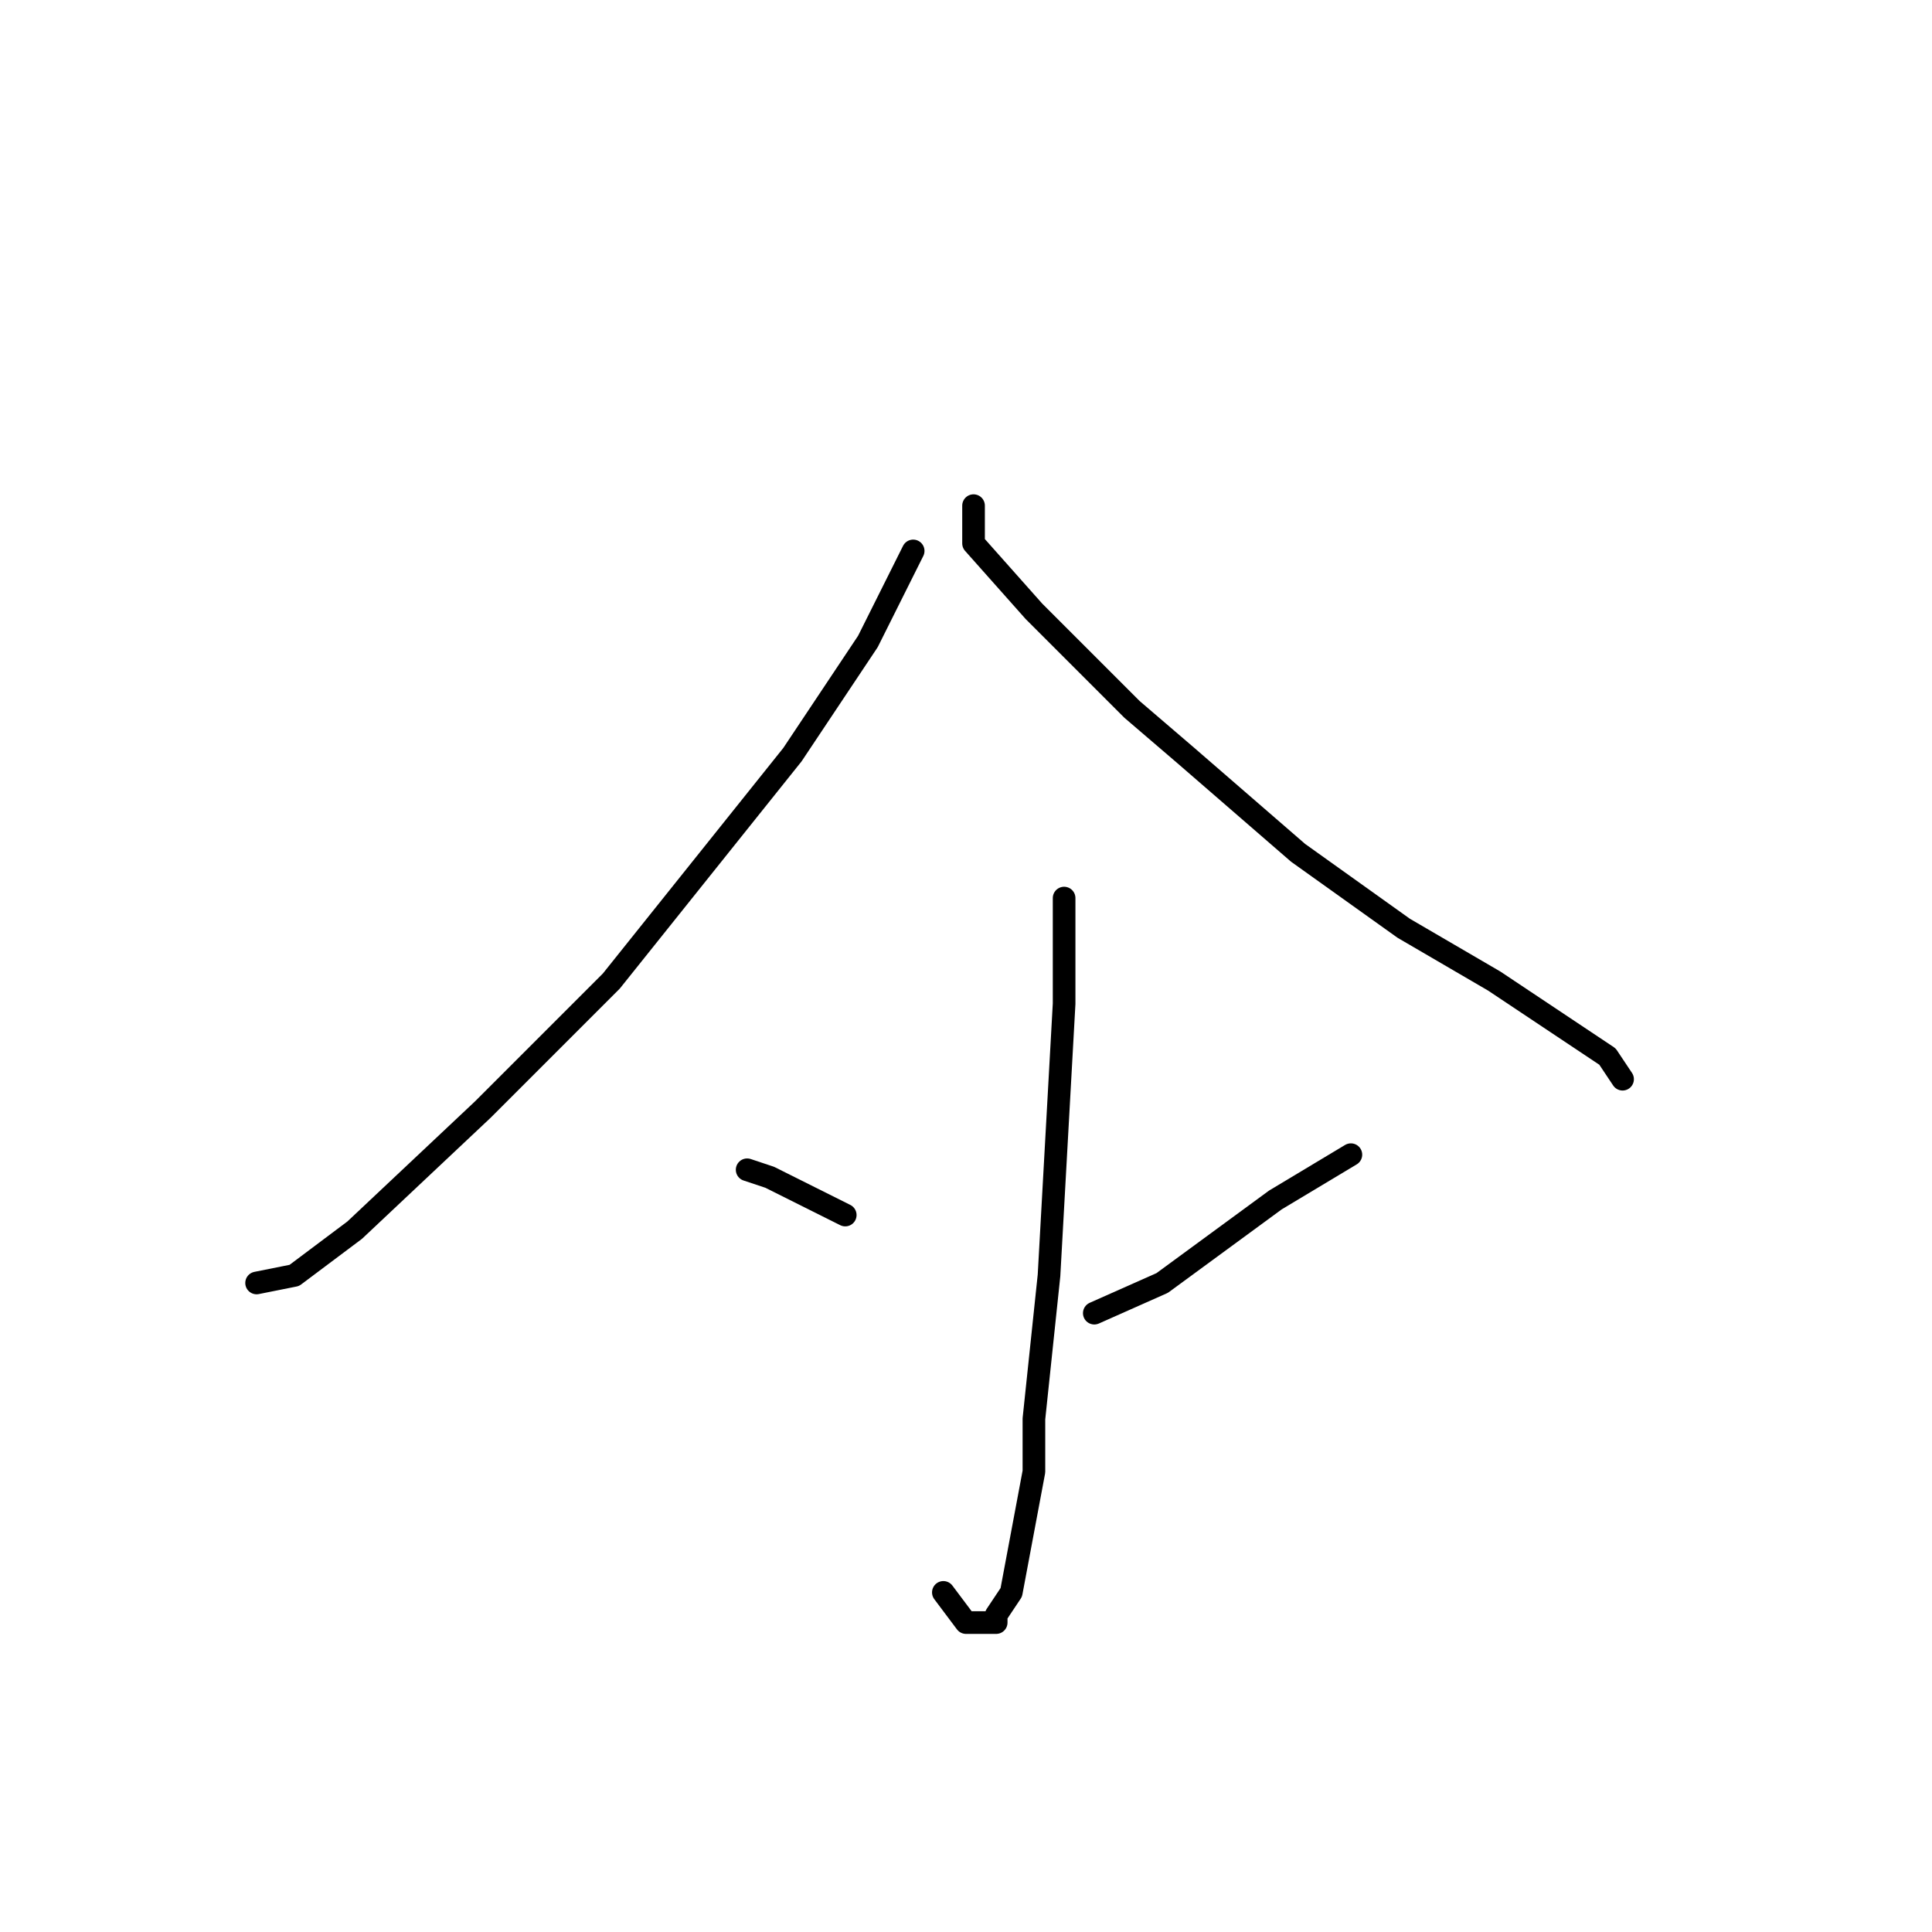 <?xml version="1.0" standalone="no"?>
    <svg width="256" height="256" xmlns="http://www.w3.org/2000/svg" version="1.1">
    <polyline stroke="black" stroke-width="3" stroke-linecap="round" fill="transparent" stroke-linejoin="round" points="121 73 115 85 105 100 97 110 81 130 64 147 47 163 39 169 34 170 34 170 " />
        <polyline stroke="black" stroke-width="3" stroke-linecap="round" fill="transparent" stroke-linejoin="round" points="129 67 129 72 137 81 150 94 157 100 172 113 186 123 198 130 207 136 213 140 215 143 215 143 " />
        <polyline stroke="black" stroke-width="3" stroke-linecap="round" fill="transparent" stroke-linejoin="round" points="141 119 141 133 139 169 137 188 137 195 134 211 132 214 132 215 130 215 128 215 125 211 125 211 " />
        <polyline stroke="black" stroke-width="3" stroke-linecap="round" fill="transparent" stroke-linejoin="round" points="99 155 102 156 112 161 112 161 " />
        <polyline stroke="black" stroke-width="3" stroke-linecap="round" fill="transparent" stroke-linejoin="round" points="179 153 169 159 154 170 145 174 145 174 " />
        </svg>